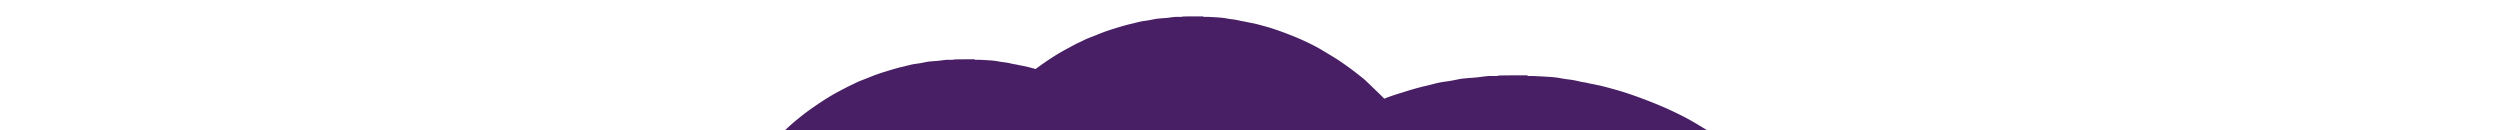 <svg id="Layer_7" data-name="Layer 7" xmlns="http://www.w3.org/2000/svg" viewBox="0 0 1920 100"><defs><style>.cls-1{fill:#481f64;}</style></defs><path class="cls-1" d="M1309,98.75c-4.71-2.88-9.59-5.85-14.57-8.45A267.15,267.15,0,0,0,1269,78.69c-8.69-3.45-16.38-6.2-23.51-8.42-4.78-1.43-9.84-2.82-15.49-4.27-2-.48-4-.87-5.91-1.24-1.57-.3-3.19-.61-4.77-1-1-.25-2.08-.45-3.13-.6a30.72,30.72,0,0,1-3.15-.61,65.68,65.68,0,0,0-8.69-1.57c-2-.27-4.1-.55-6.14-1a79.81,79.81,0,0,0-9.51-1c-2.29-.17-4.66-.29-6.94-.41-1.21,0-2.41-.12-3.62-.19h-4.6c-.12,0-.25-.12-.39-.27a1.73,1.73,0,0,0-.28-.26c-7,0-14.22,0-21.44.14a12.66,12.66,0,0,1-3,.39h-3.94a14.61,14.61,0,0,0-2.23.11c-1.65.12-3.3.34-4.89.55-1.24.17-2.53.34-3.79.45s-2.43.22-3.62.3-2.5.17-3.72.3c-1.51.13-3.22.26-4.88.54l-2.07.42c-2,.4-4,.82-5.94,1.12-1.13.2-2.27.36-3.38.51-1.39.19-2.82.39-4.23.68-2,.41-4,.93-5.94,1.43-1.57.4-3.2.82-4.82,1.18-5.22,1.2-10.83,2.78-17.16,4.81-4.73,1.46-9.76,3-14.72,5-3-3.09-6.23-6.15-9.31-9.11-1.46-1.41-2.93-2.81-4.37-4.22a37.39,37.39,0,0,0-3-2.61c-3.08-2.46-5.87-4.62-8.52-6.63-2.23-1.63-4.41-3.19-6.49-4.63-2.83-2-5.43-3.67-8-5.21l-2.95-1.79c-3.34-2-6.78-4.14-10.3-6a190.91,190.91,0,0,0-18-8.23c-6.16-2.45-11.61-4.4-16.66-6-3.46-1-7.06-2-11-3-1.4-.34-2.83-.62-4.22-.88-1.12-.21-2.25-.43-3.36-.68a21,21,0,0,0-2.21-.42c-.75-.12-1.52-.24-2.24-.43a47.64,47.64,0,0,0-6.16-1.12c-1.43-.19-2.9-.39-4.35-.69a55,55,0,0,0-6.77-.75c-1.68-.13-3.37-.21-5.08-.3l-2.4-.13h-3.27c-.08,0-.17-.09-.27-.19a1.8,1.8,0,0,0-.2-.19c-5,0-10.08,0-15.2.1a8.53,8.53,0,0,1-2.13.28h-2.83c-.52,0-1,0-1.57.08-1.17.08-2.34.24-3.48.39-.89.12-1.78.24-2.67.32l-2.6.21c-.86.06-1.75.12-2.61.21-1.17.1-2.32.2-3.46.38l-1.42.3c-1.4.28-2.84.58-4.26.79-.8.15-1.6.26-2.4.37-1,.14-2,.28-3,.48-1.42.3-2.86.66-4.24,1-1.12.29-2.25.58-3.38.84-3.68.84-7.66,1.95-12.17,3.4a130.66,130.66,0,0,0-13.2,4.64c-1.34.57-2.74,1.1-4.08,1.61-2.13.8-4.33,1.64-6.39,2.65-1.08.54-2.17,1.07-3.27,1.6C827.79,33,825.88,34,824,35l-2.45,1.33c-2.89,1.55-5.87,3.17-8.72,4.87-5,3-9.71,6.23-13.25,8.71L795.29,53c-2.1-.59-4.2-1.15-6.33-1.69-1.39-.35-2.83-.62-4.21-.88-1.13-.22-2.25-.43-3.36-.68-.73-.19-1.48-.31-2.22-.43a18.67,18.67,0,0,1-2.23-.43,47.61,47.61,0,0,0-6.16-1.11c-1.43-.19-2.91-.39-4.35-.69a55,55,0,0,0-6.77-.76c-1.68-.12-3.38-.21-5.09-.3l-2.39-.12h-3.27c-.09,0-.17-.09-.27-.2a1.71,1.71,0,0,0-.2-.18c-5,0-10.09,0-15.21.09a8.88,8.88,0,0,1-2.12.29h-2.83c-.52,0-1,0-1.57.07-1.18.08-2.35.24-3.48.39-.9.12-1.79.24-2.68.32s-1.73.16-2.59.21-1.75.13-2.62.22c-1.17.09-2.32.19-3.45.38l-1.42.29c-1.4.29-2.85.59-4.26.8-.8.15-1.6.26-2.41.37-1,.13-2,.27-3,.48-1.43.29-2.86.66-4.25,1-1.12.29-2.24.58-3.37.83-3.68.85-7.66,2-12.17,3.41a131.71,131.71,0,0,0-13.21,4.64c-1.34.56-2.73,1.09-4.08,1.6-2.12.81-4.32,1.64-6.38,2.66-1.08.54-2.18,1.07-3.28,1.59-1.85.9-3.77,1.82-5.62,2.81L646,69.23c-2.88,1.56-5.87,3.17-8.71,4.87-5,3-9.71,6.24-13.26,8.71-5.52,3.77-10.7,8-14.58,11.27-1.9,1.6-3.91,3.42-6.13,5.53l-.15.14-.26.25H1311Z"/></svg>